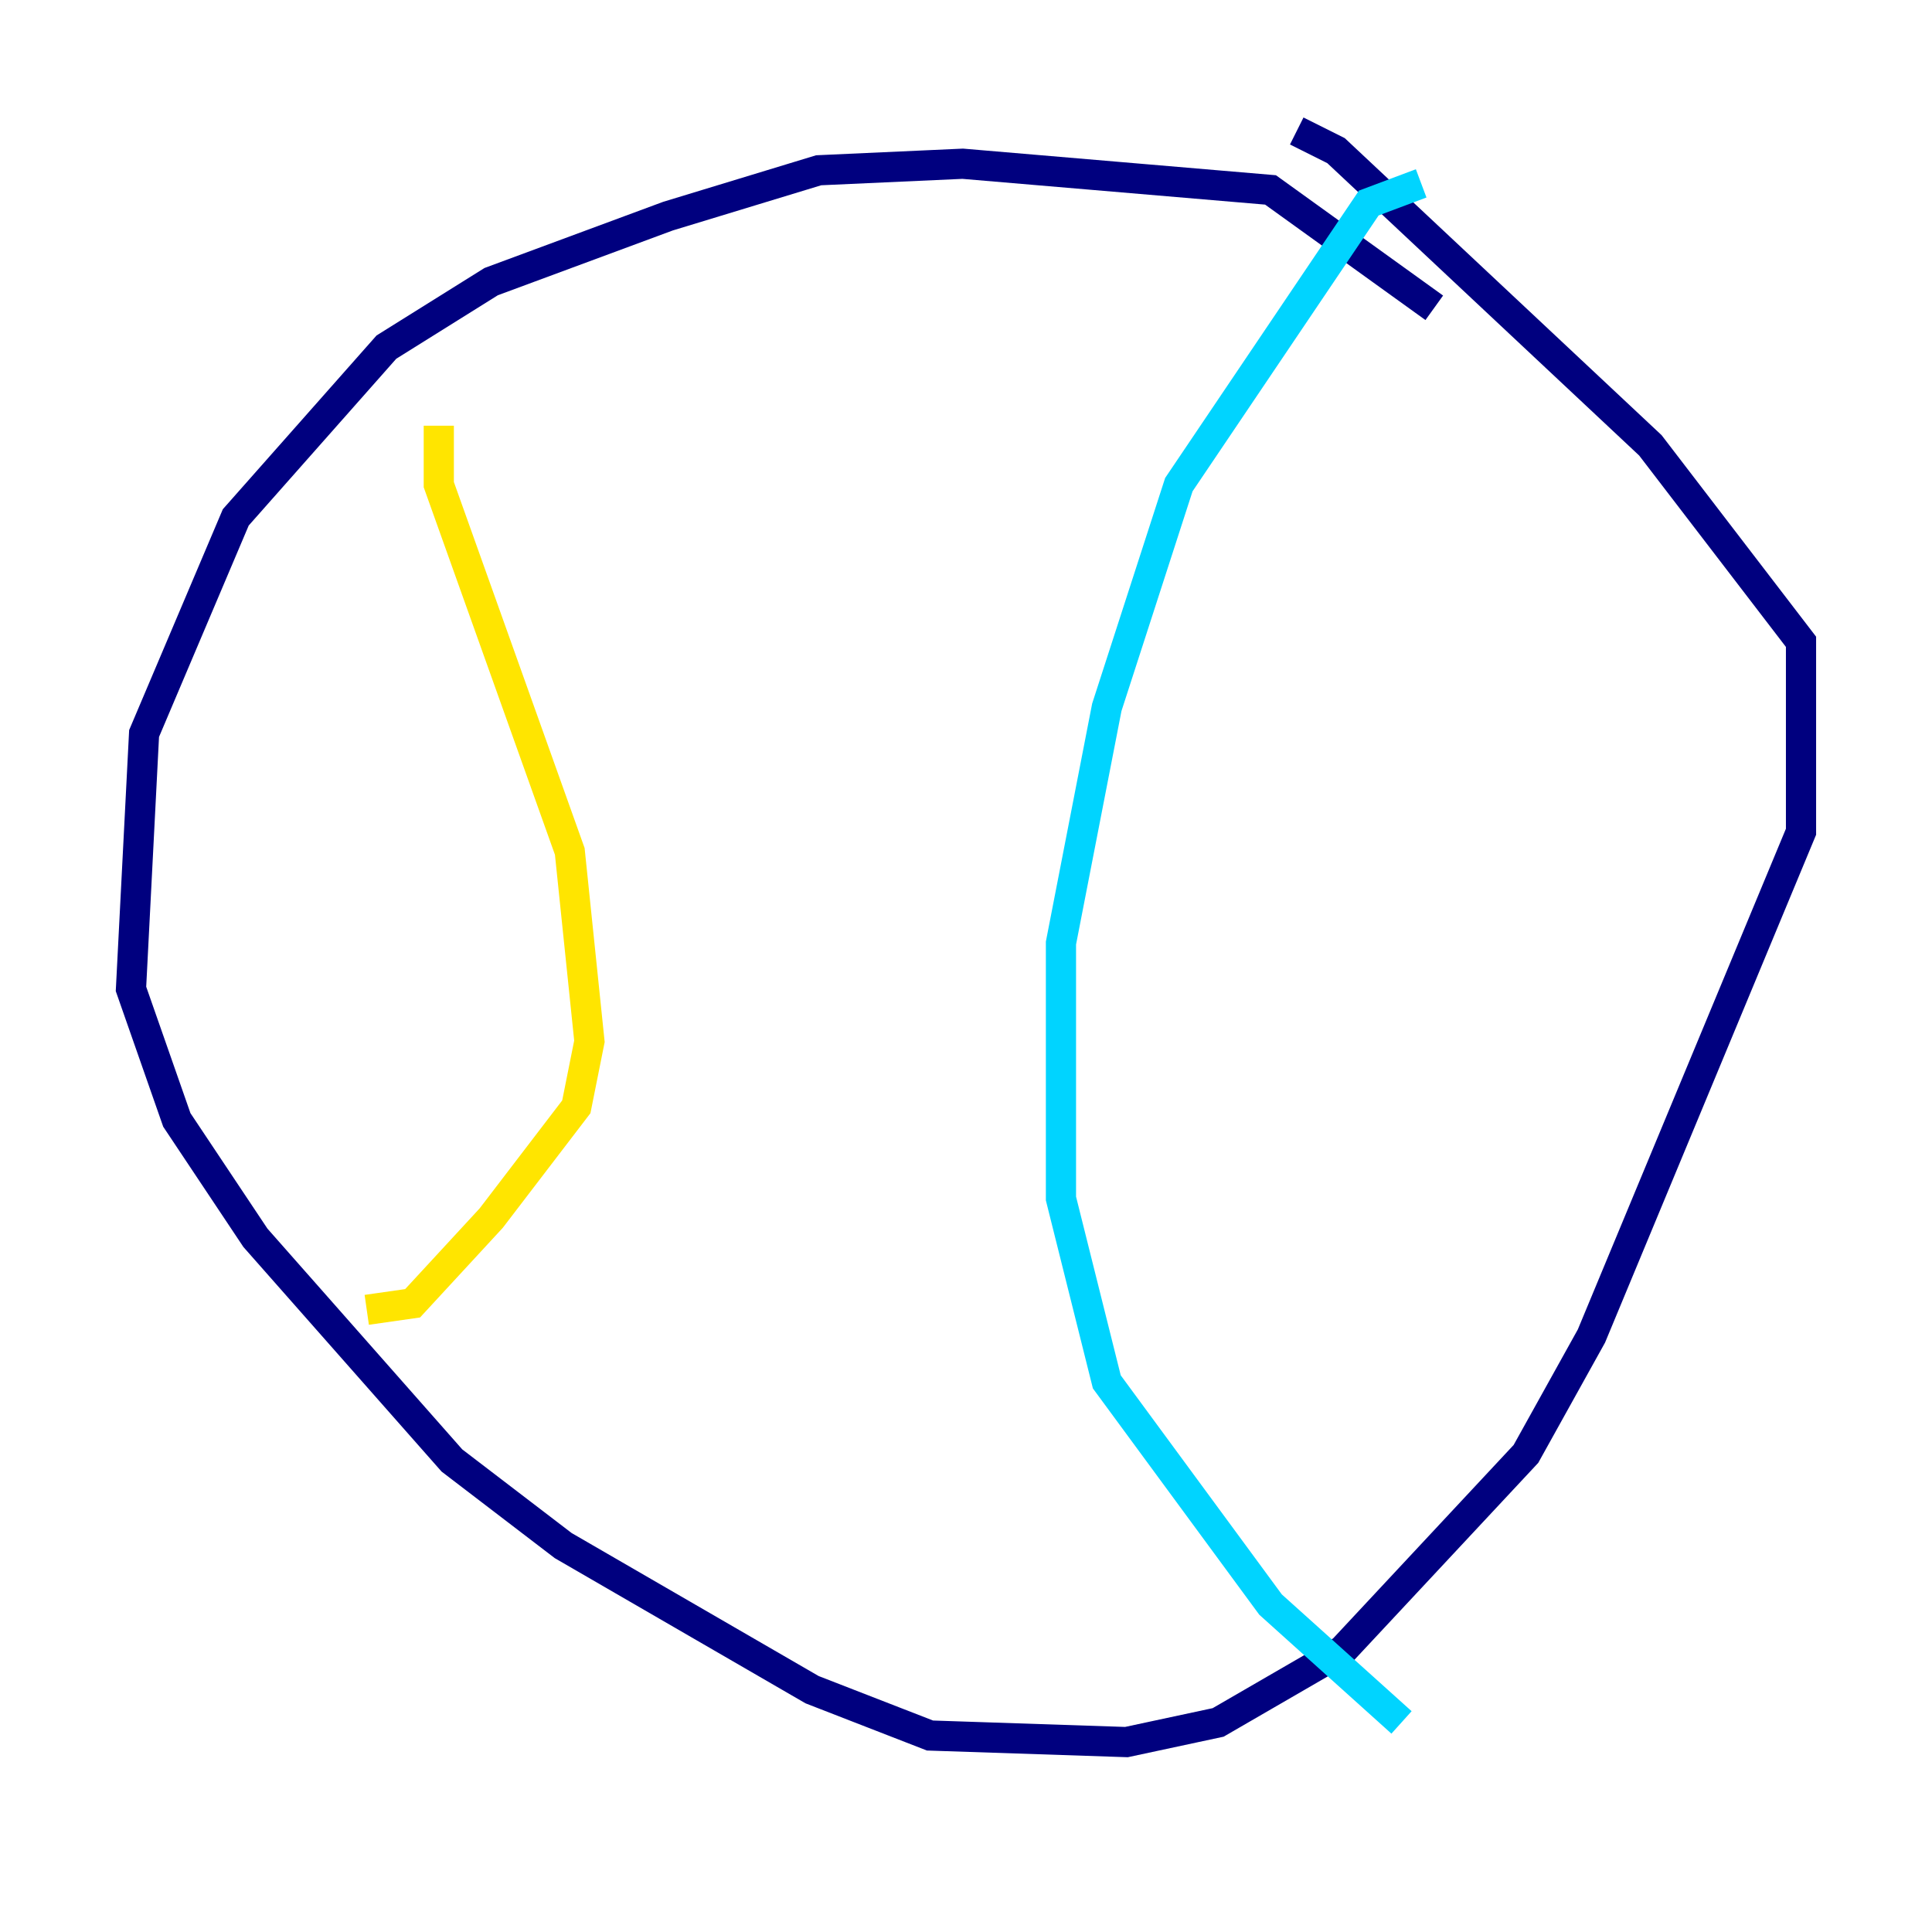 <?xml version="1.0" encoding="utf-8" ?>
<svg baseProfile="tiny" height="128" version="1.2" viewBox="0,0,128,128" width="128" xmlns="http://www.w3.org/2000/svg" xmlns:ev="http://www.w3.org/2001/xml-events" xmlns:xlink="http://www.w3.org/1999/xlink"><defs /><polyline fill="none" points="95.024,20.393 84.176,12.583 63.783,10.848 54.237,11.281 44.258,14.319 32.542,18.658 25.6,22.997 15.62,34.278 9.546,48.597 8.678,65.519 11.715,74.197 16.922,82.007 29.939,96.759 37.315,102.4 53.803,111.946 61.614,114.983 74.63,115.417 80.705,114.115 88.949,109.342 101.098,96.325 105.437,88.515 119.322,55.105 119.322,42.522 109.342,29.505 88.515,9.98 85.912,8.678" stroke="#00007f" stroke-width="2" /><polyline fill="none" points="94.156,12.149 90.685,13.451 78.102,32.108 73.329,46.861 70.291,62.481 70.291,79.403 73.329,91.552 84.176,106.305 92.854,114.115" stroke="#00d4ff" stroke-width="2" /><polyline fill="none" points="29.071,28.203 29.071,32.108 37.749,56.407 39.051,68.99 38.183,73.329 32.542,80.705 27.336,86.346 24.298,86.78" stroke="#ffe500" stroke-width="2" /><polyline fill="none" points="19.959,40.786 19.959,40.786" stroke="#7f0000" stroke-width="2" /></svg>